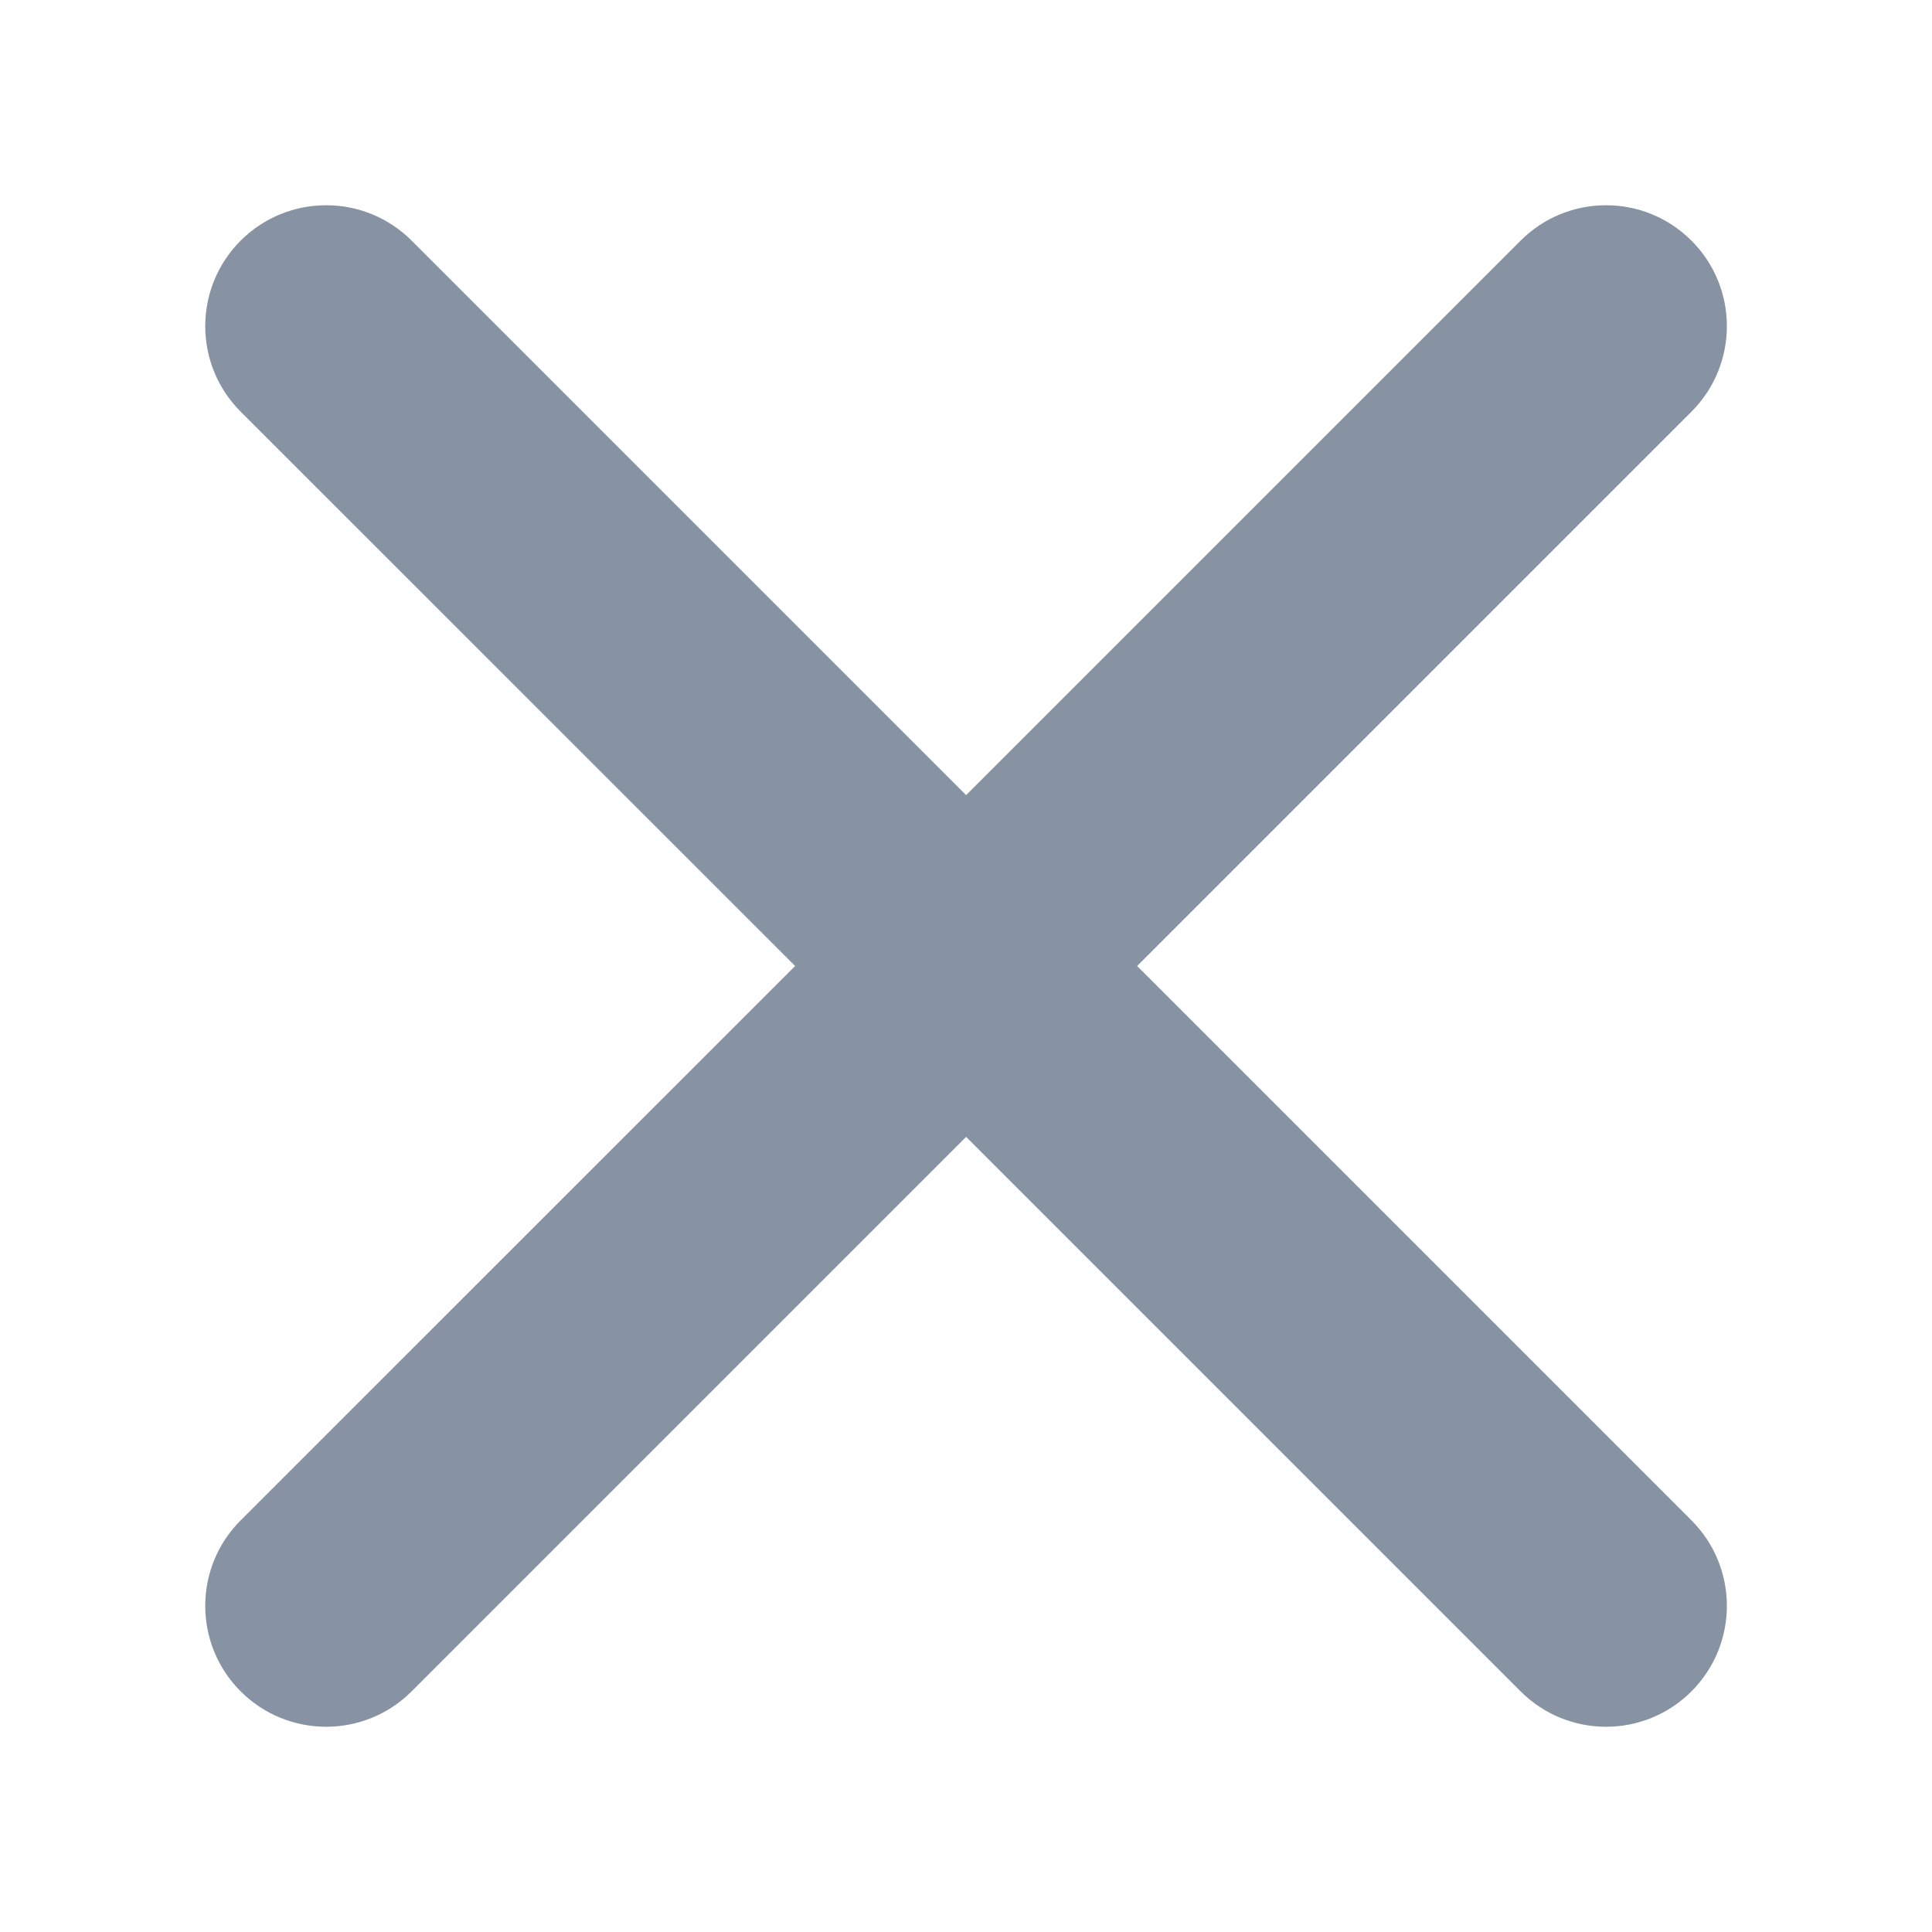 <svg width="16" height="16" viewBox="0 0 16 16" fill="none" xmlns="http://www.w3.org/2000/svg">
<g id="cancel">
<path id="Glyph" fill-rule="evenodd" clip-rule="evenodd" d="M8.001 6.585L12.593 1.993C12.984 1.602 13.617 1.602 14.008 1.993C14.399 2.384 14.399 3.018 14.008 3.409L9.417 8L14.008 12.591C14.399 12.982 14.399 13.616 14.008 14.007C13.617 14.398 12.984 14.398 12.593 14.007L8.001 9.415L3.409 14.007C3.018 14.398 2.384 14.398 1.993 14.007C1.602 13.616 1.602 12.982 1.993 12.591L6.585 8L1.993 3.409C1.602 3.018 1.602 2.384 1.993 1.993C2.384 1.602 3.018 1.602 3.409 1.993L8.001 6.585Z" fill="#8792A2"/>
</g>
</svg>
